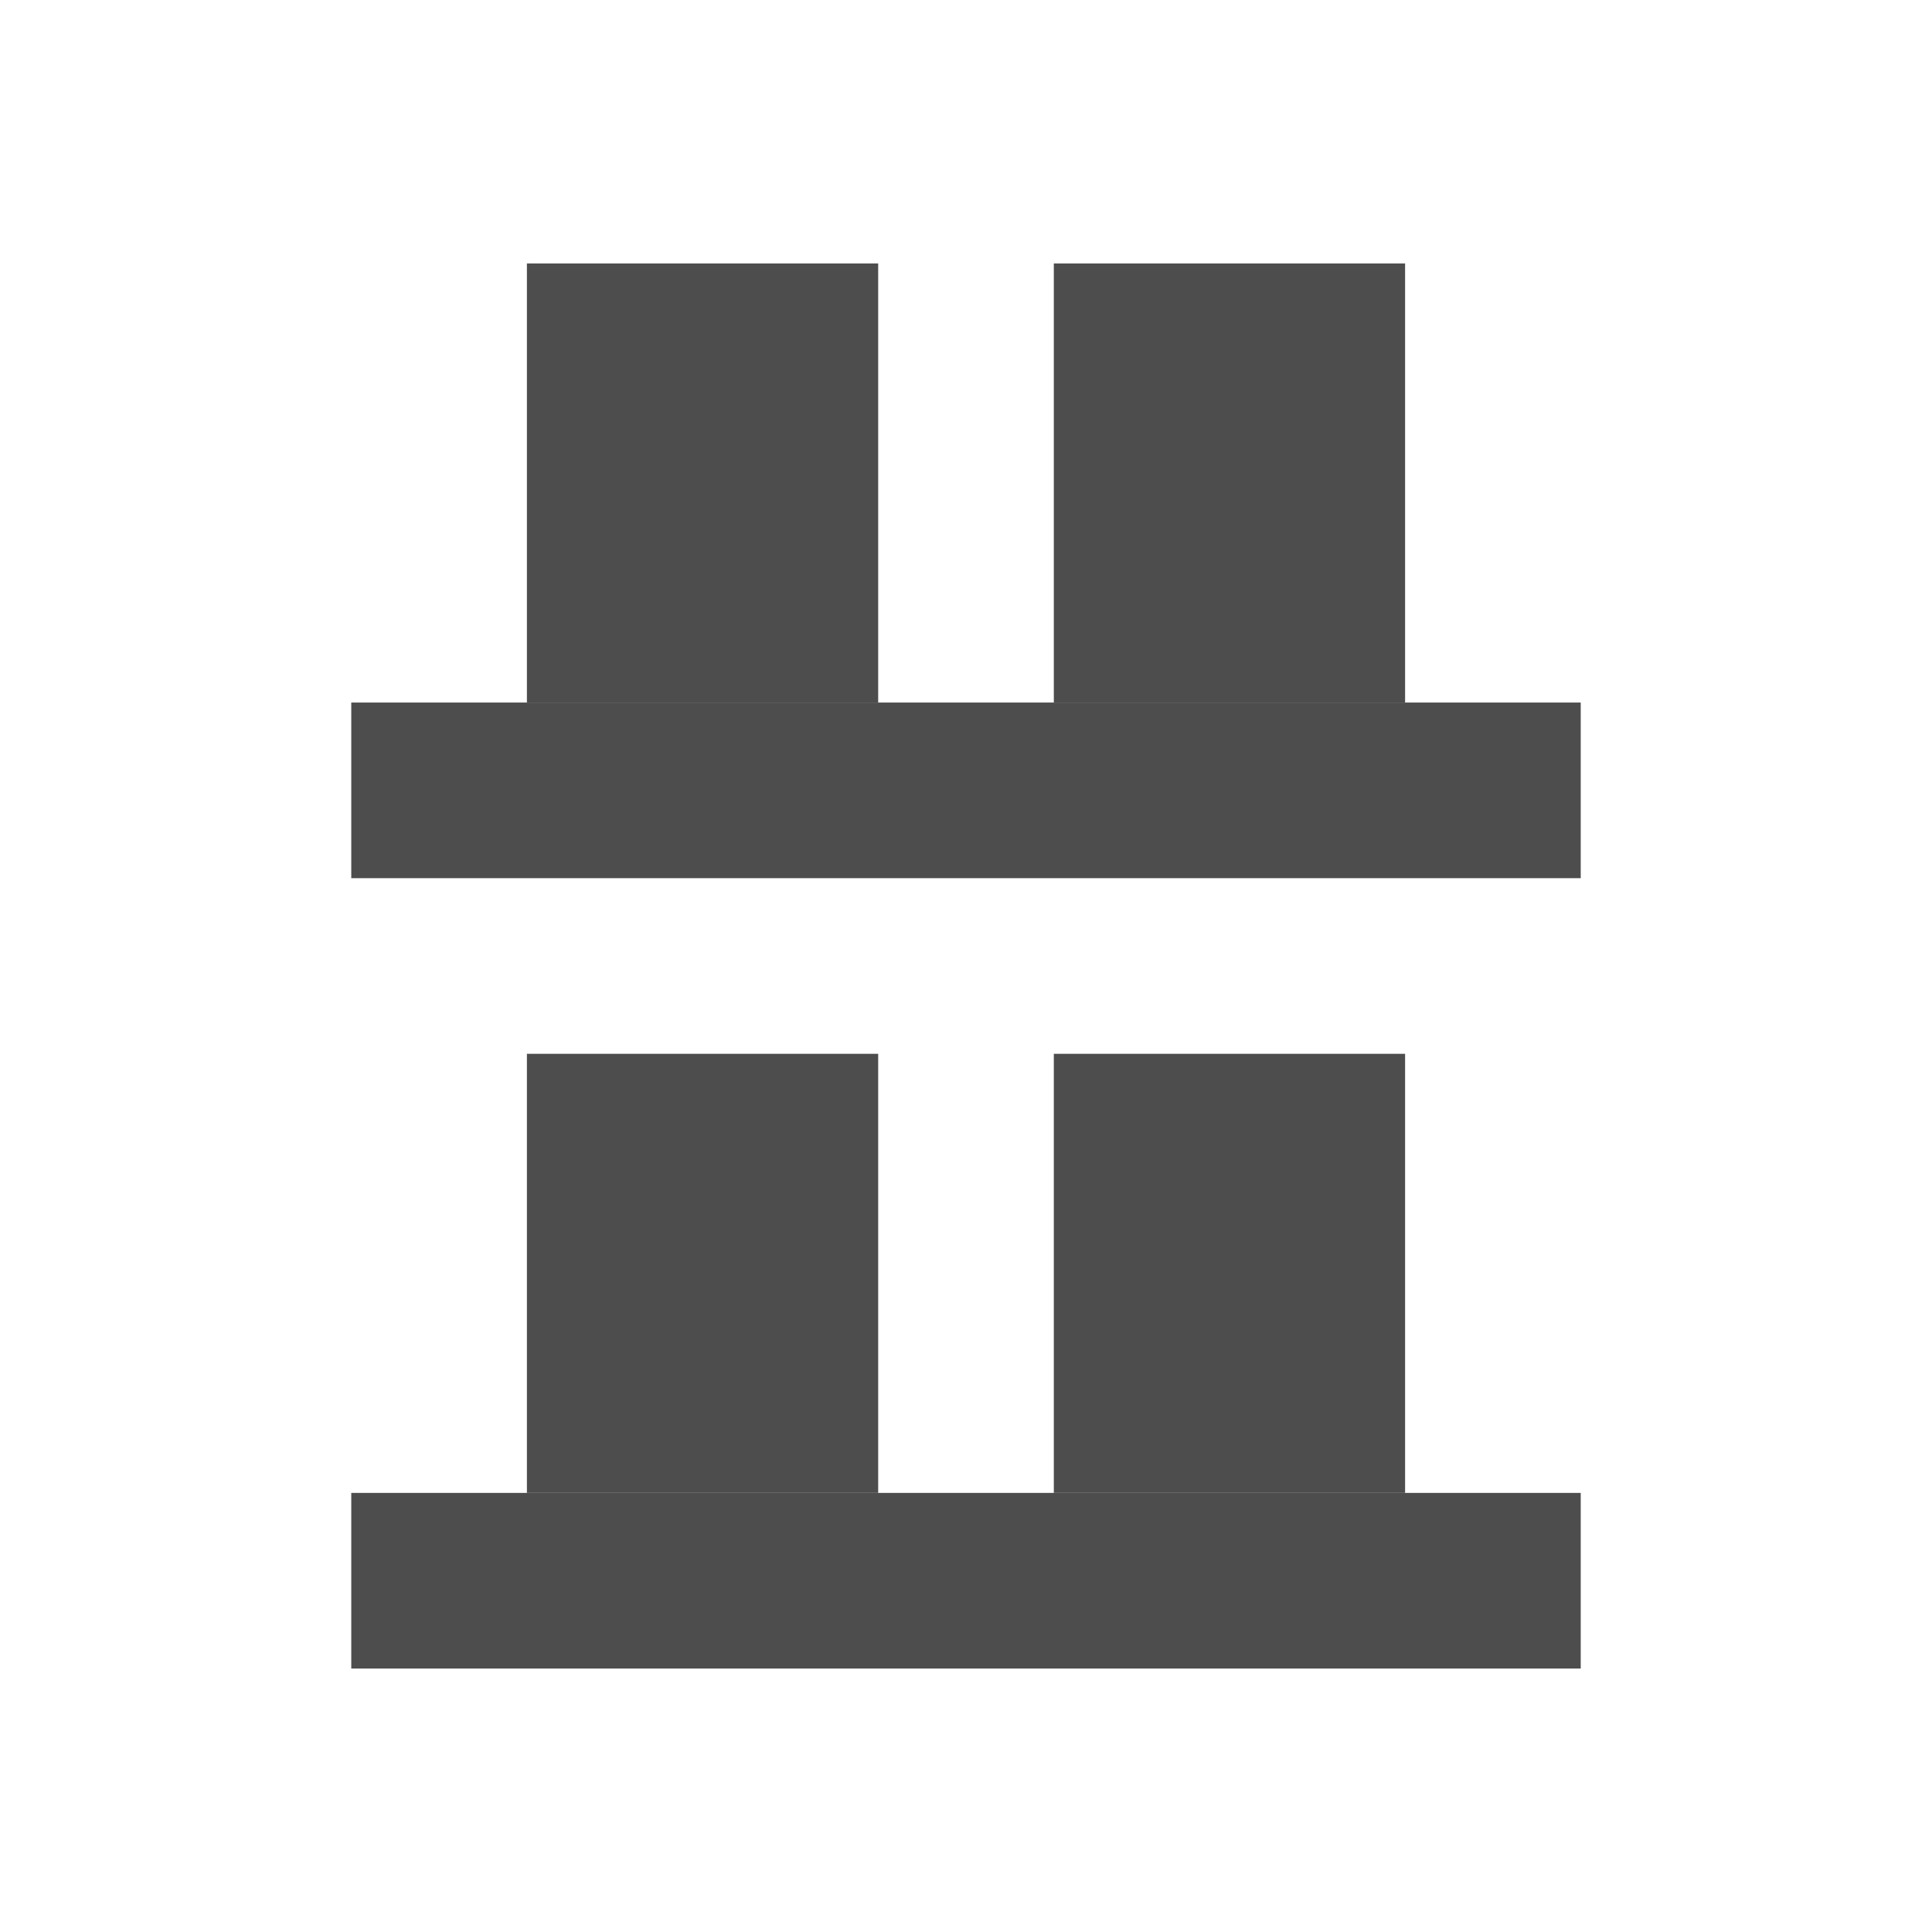 <svg viewBox="0 0 22 22" xmlns="http://www.w3.org/2000/svg" xmlns:xlink="http://www.w3.org/1999/xlink"><g transform="matrix(0 -1 1 0 42 524)" enable-background="new"><path id="c" d="m505-38h2v14h-2z" fill="#4d4d4d"/><path id="b" d="m507-36h5v4h-5z" fill="#4d4d4d"/><path id="a" d="m507-30h5v4h-5z" fill="#4d4d4d"/><g transform="translate(9)"><use xlink:href="#c"/><use xlink:href="#b"/><use xlink:href="#a"/></g></g></svg>
